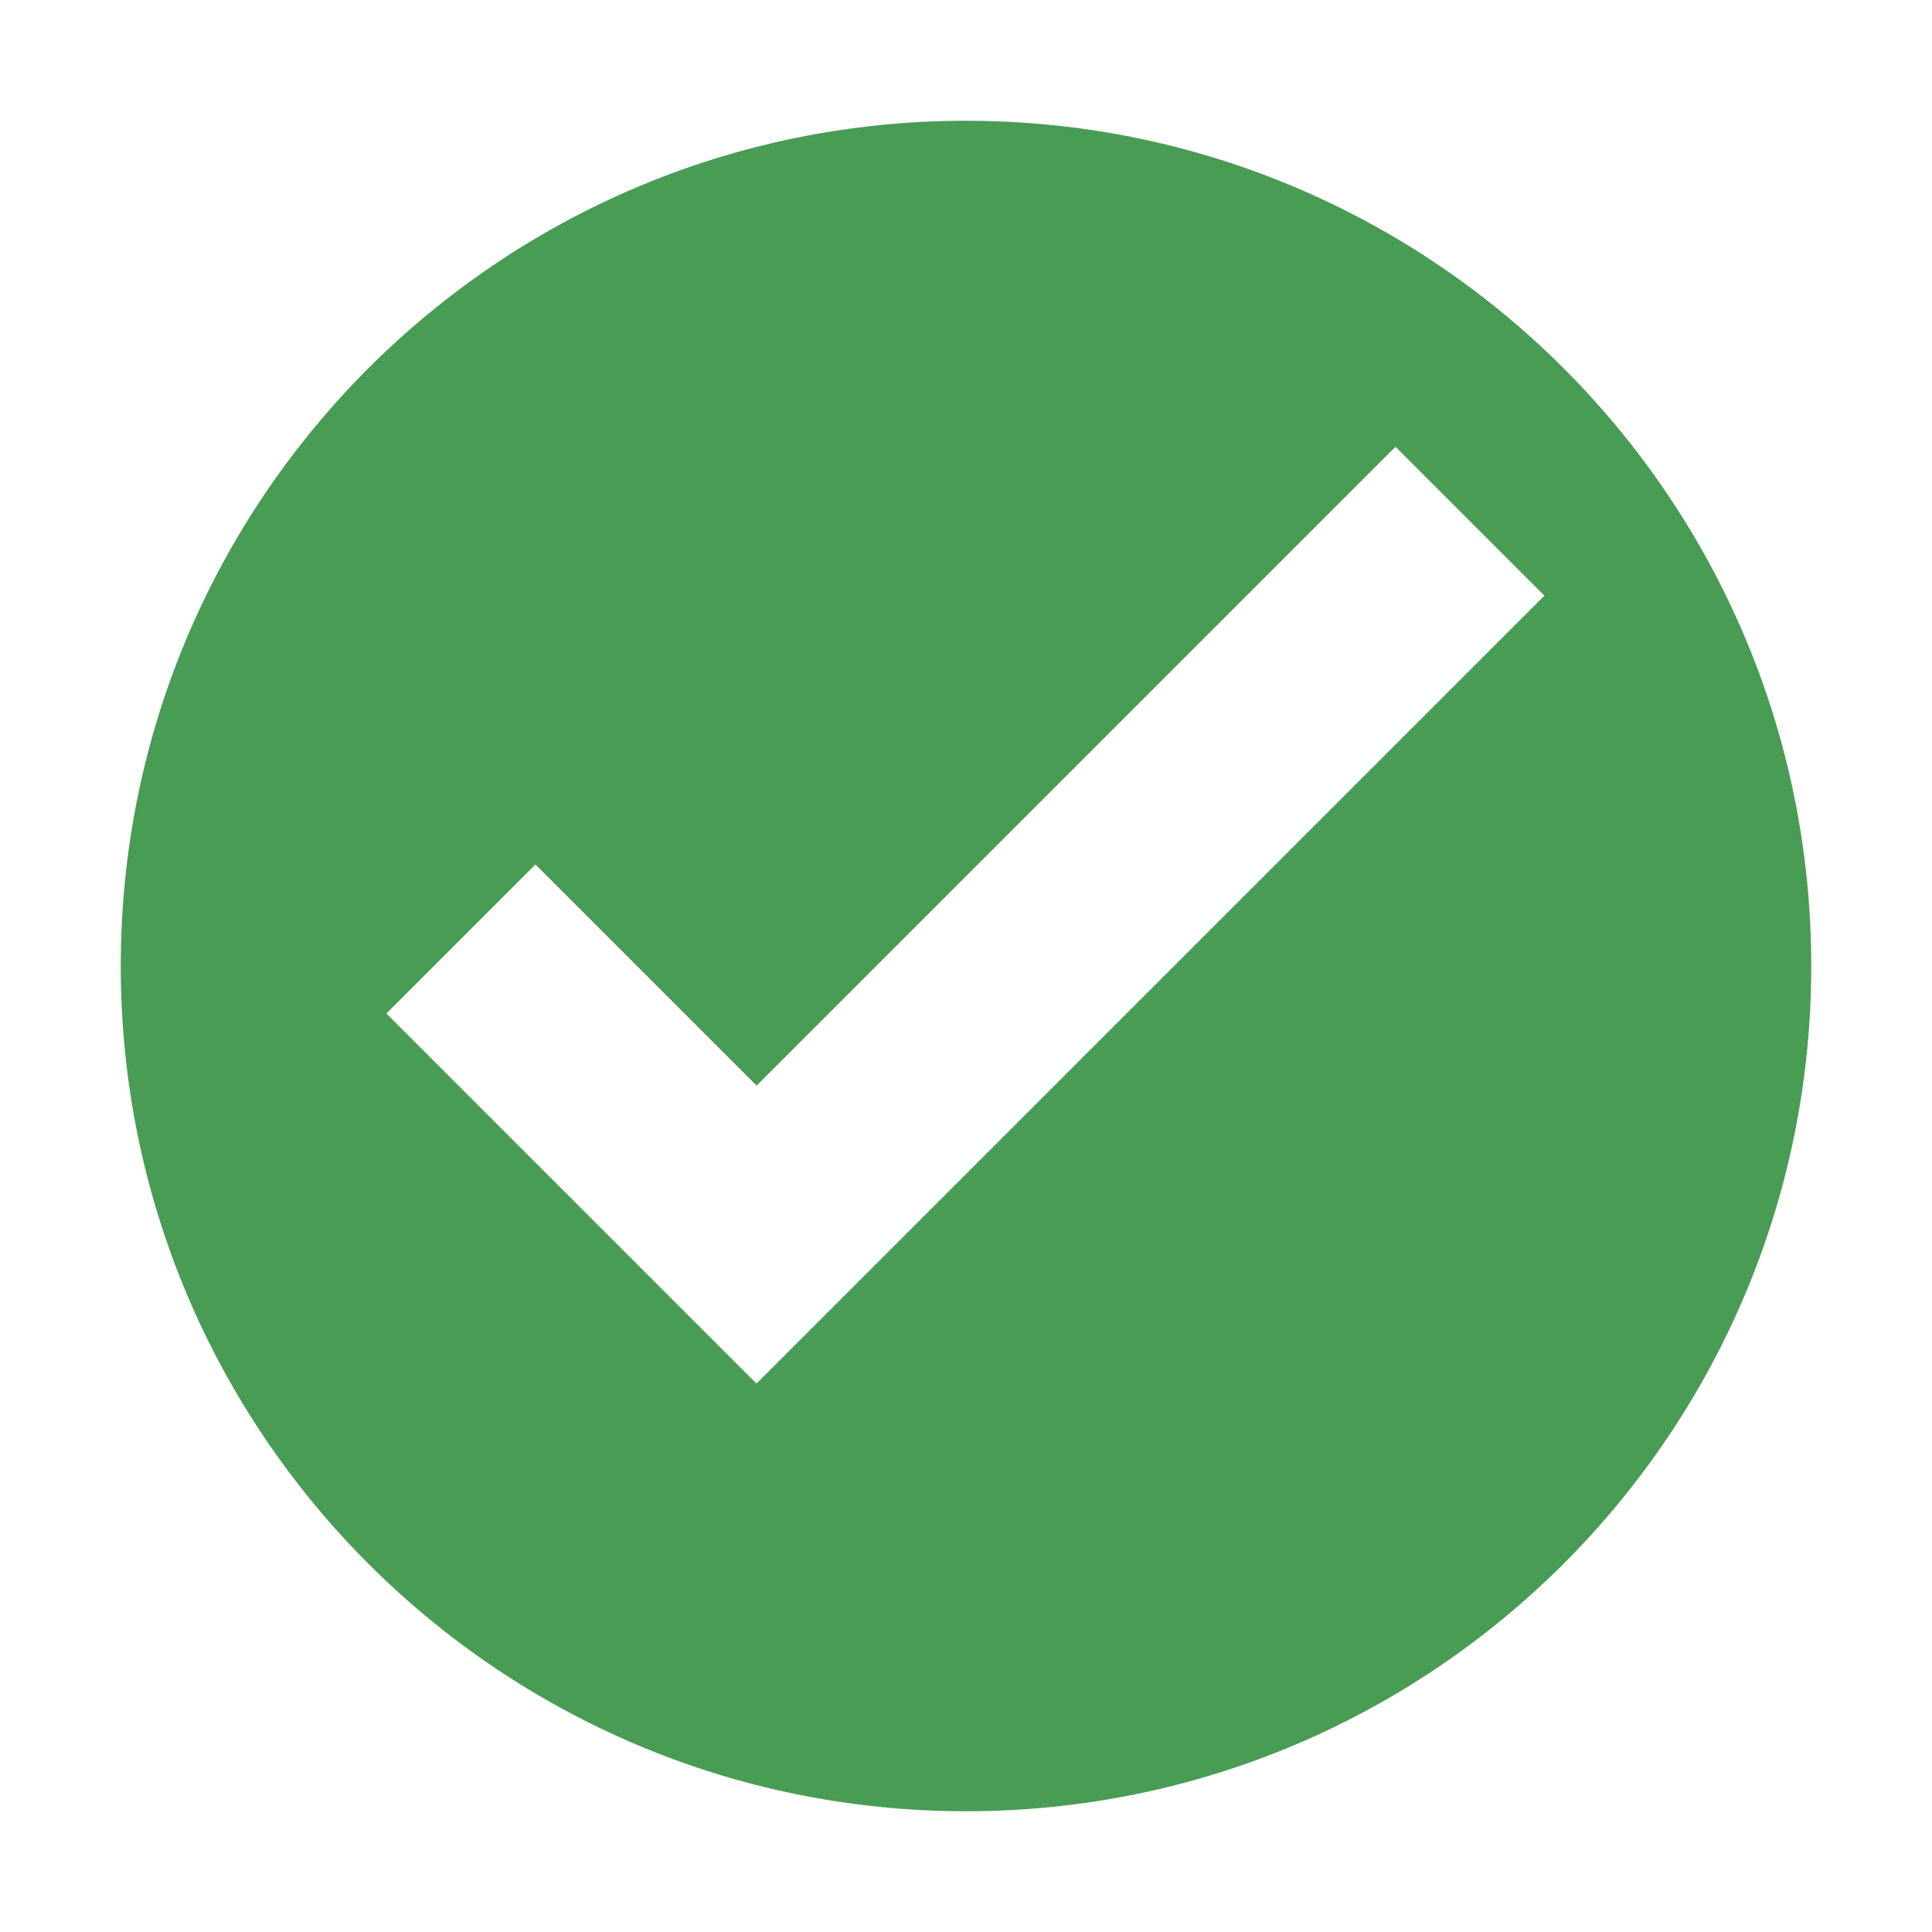 <svg xmlns="http://www.w3.org/2000/svg" width="16" height="16" viewBox="0 0 16 16">
  <path fill="#499C54" fill-rule="evenodd" d="M8,15 C4.134,15 1,11.866 1,8 C1,4.134 4.134,1 8,1 C11.866,1 15,4.134 15,8 C15,11.866 11.866,15 8,15 Z M11.557,3.7 L6.266,8.991 L4.434,7.159 L3.2,8.393 L6.265,11.458 L12.79,4.933 L11.557,3.7 Z"/>
</svg>
